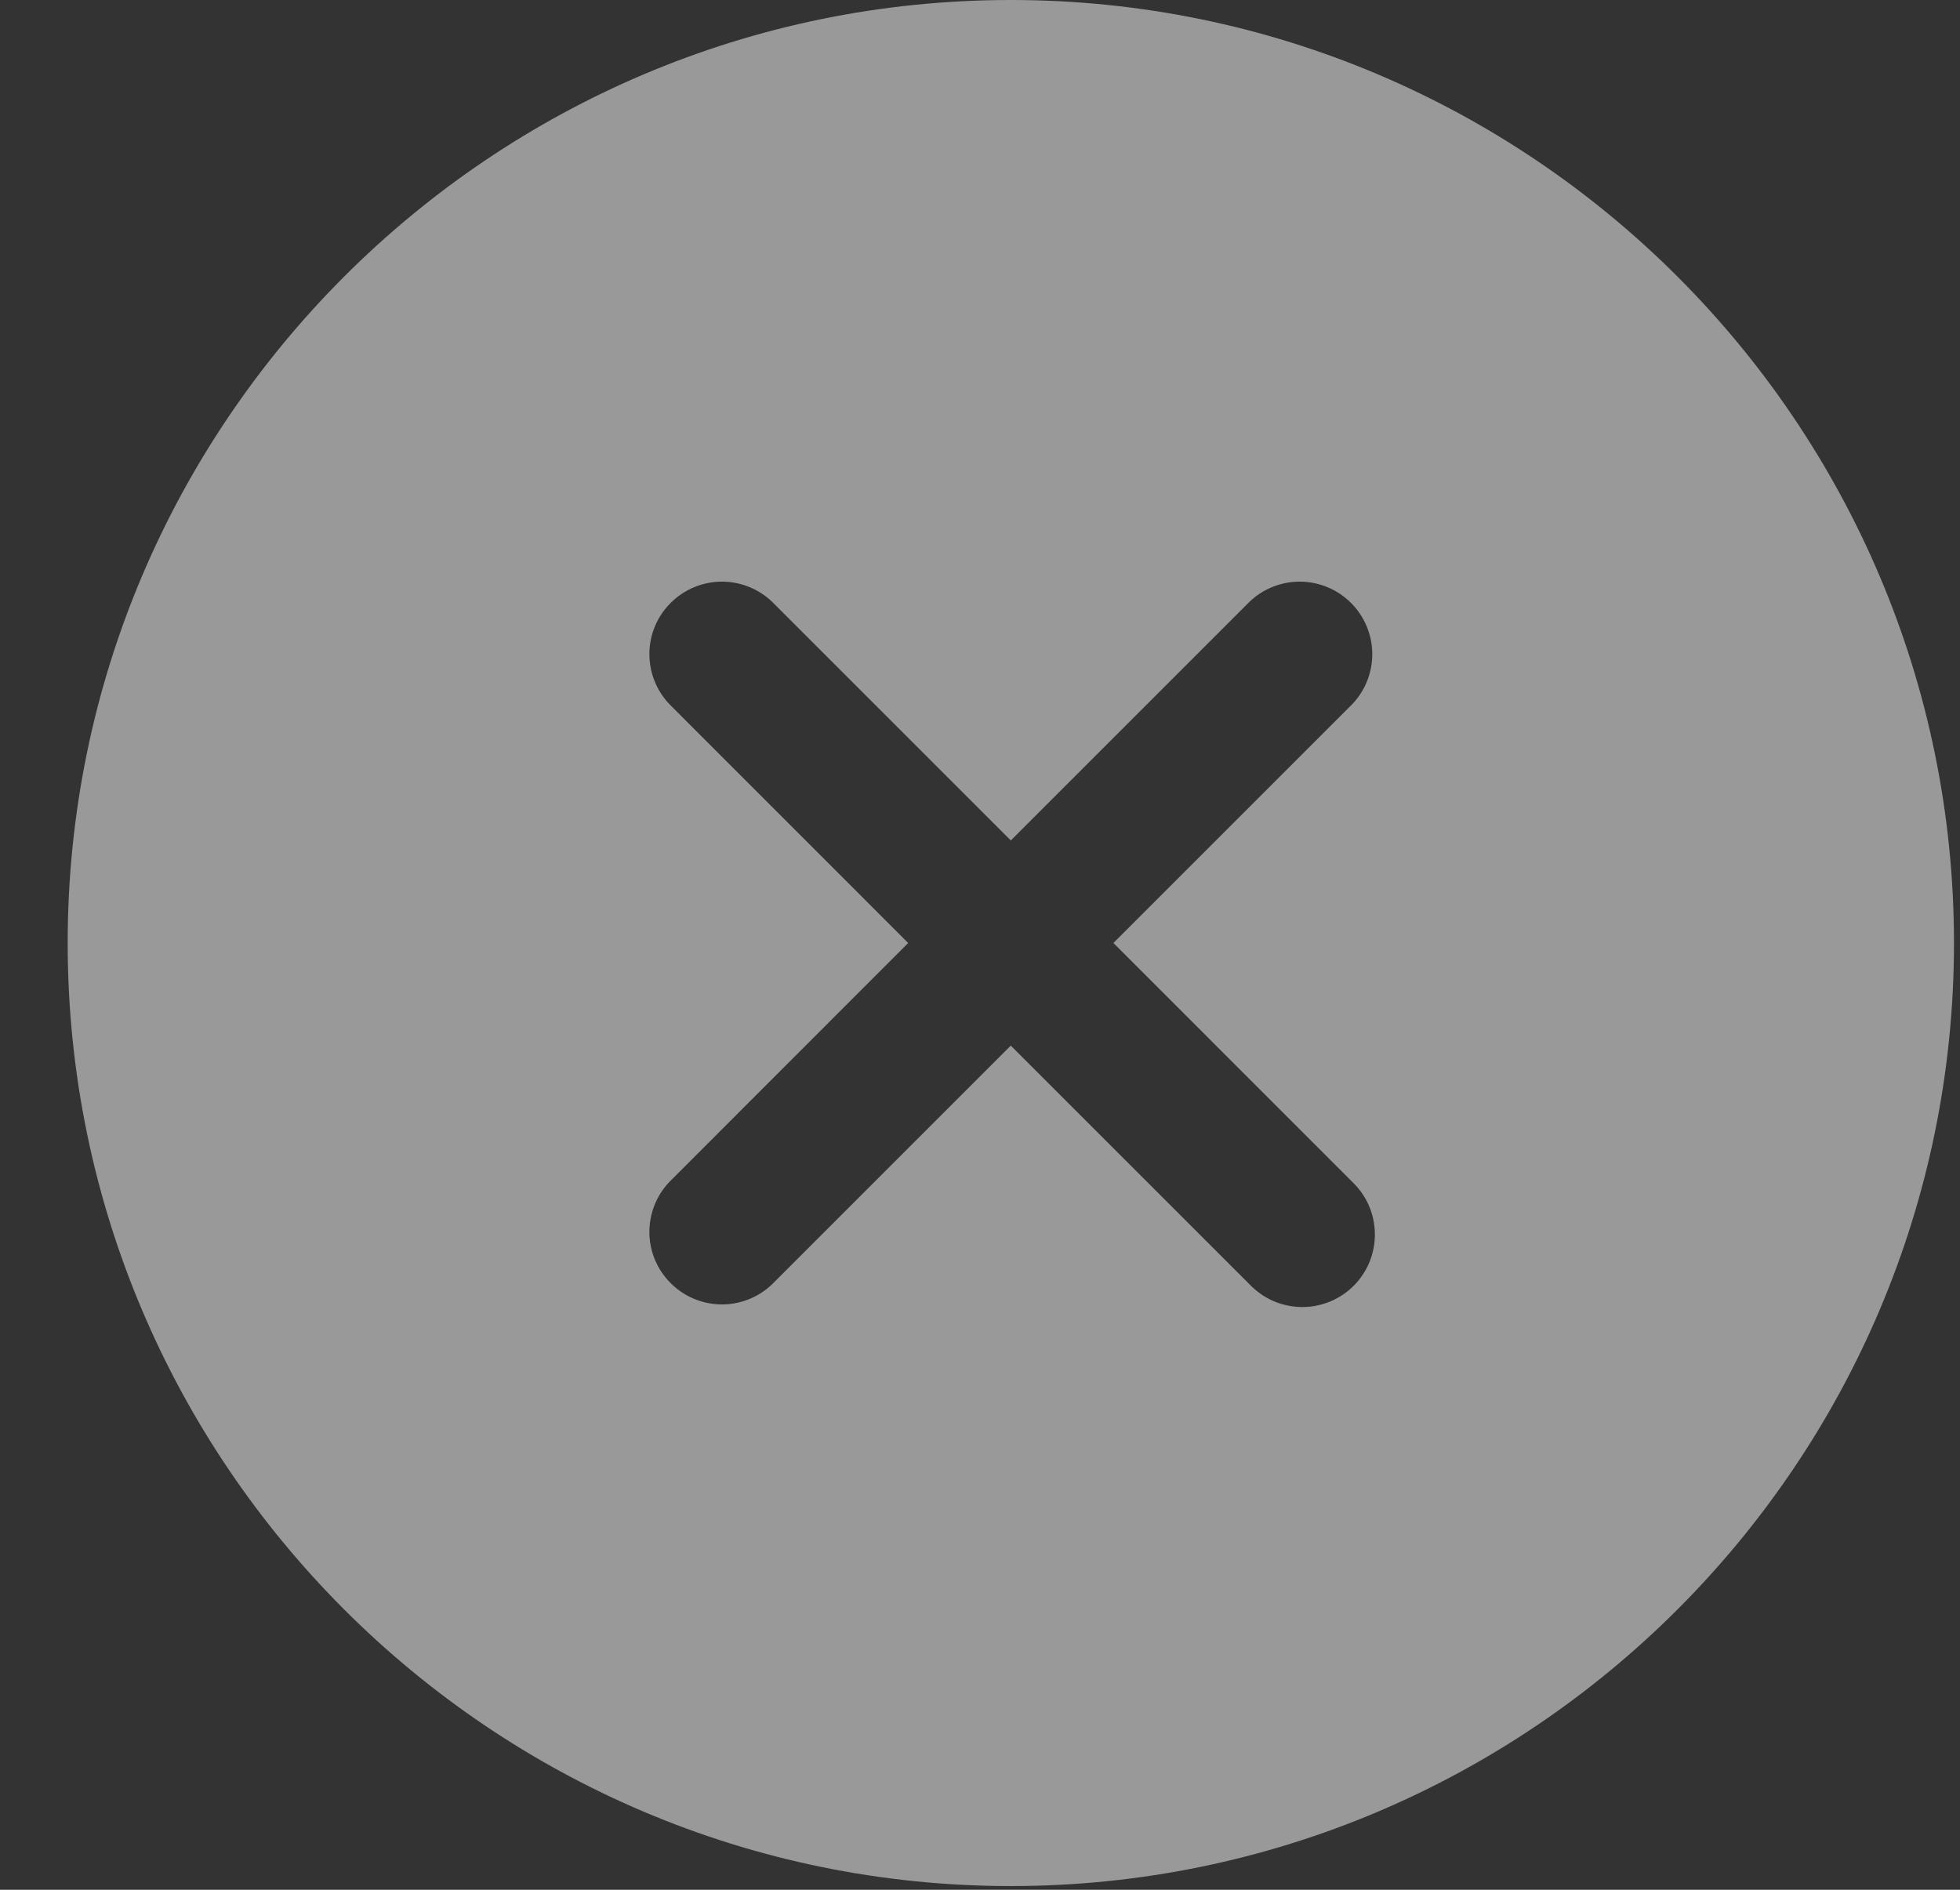 <svg width="28" height="27" viewBox="0 0 28 27" fill="none" xmlns="http://www.w3.org/2000/svg">
<rect x="0" y="0" width="28" height="27" fill="#333333" stroke="none"/>
<path d="M14.44 0C7.011 0 0.967 6.044 0.967 13.473C0.967 20.903 7.011 26.947 14.44 26.947C21.869 26.947 27.914 20.903 27.914 13.473C27.914 6.044 21.869 0 14.44 0ZM19.319 16.887C19.419 16.982 19.499 17.096 19.555 17.223C19.61 17.35 19.639 17.486 19.641 17.625C19.643 17.763 19.617 17.9 19.565 18.029C19.513 18.157 19.435 18.273 19.338 18.371C19.24 18.469 19.123 18.546 18.995 18.598C18.867 18.65 18.73 18.676 18.591 18.674C18.453 18.672 18.317 18.643 18.19 18.588C18.063 18.532 17.949 18.452 17.853 18.352L14.44 14.939L11.027 18.352C10.831 18.538 10.57 18.64 10.3 18.637C10.03 18.633 9.772 18.524 9.581 18.333C9.389 18.142 9.28 17.884 9.277 17.614C9.274 17.343 9.376 17.082 9.562 16.887L12.974 13.473L9.562 10.06C9.376 9.864 9.274 9.604 9.277 9.333C9.28 9.063 9.389 8.805 9.581 8.614C9.772 8.423 10.03 8.314 10.3 8.31C10.57 8.307 10.831 8.409 11.027 8.595L14.44 12.008L17.853 8.595C18.049 8.409 18.31 8.307 18.581 8.31C18.851 8.314 19.109 8.423 19.3 8.614C19.491 8.805 19.6 9.063 19.604 9.333C19.607 9.604 19.505 9.864 19.319 10.06L15.906 13.473L19.319 16.887Z" fill="white" fill-opacity="0.5"/>
</svg>
